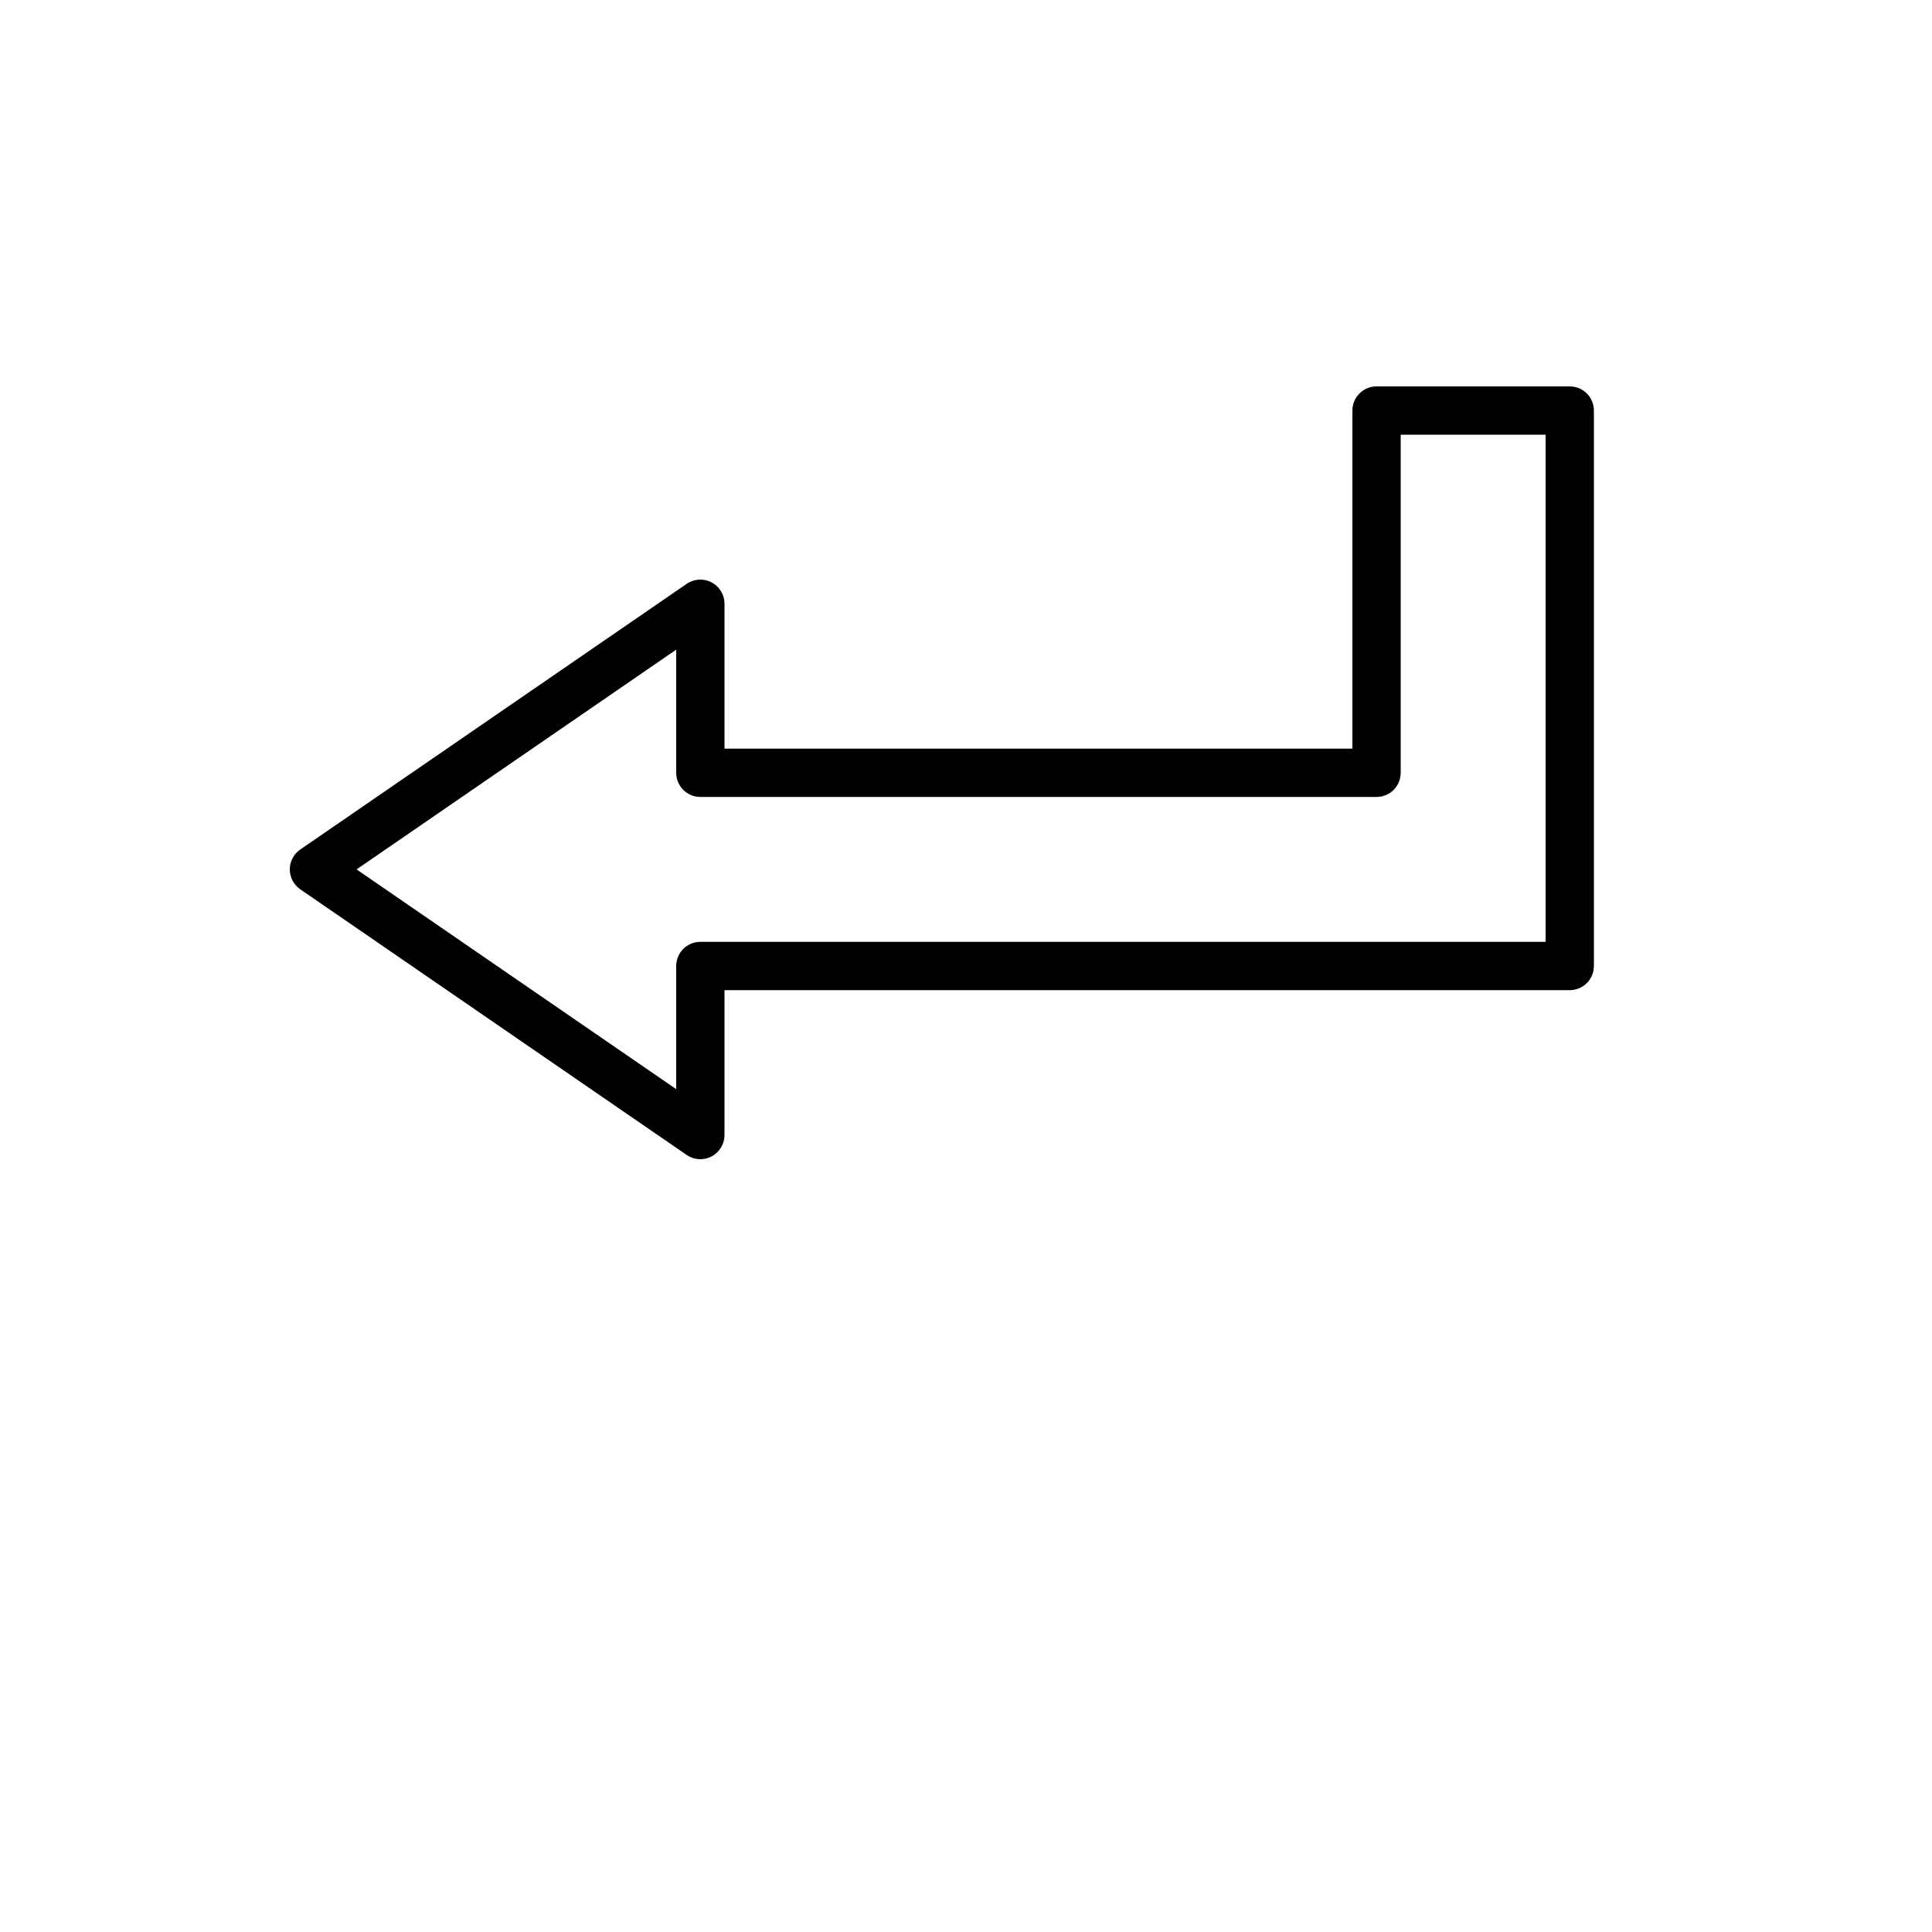 <?xml version="1.0" encoding="UTF-8"?>
<svg width="700pt" height="700pt" version="1.1" viewBox="0 0 700 700" xmlns="http://www.w3.org/2000/svg" xmlns:xlink="http://www.w3.org/1999/xlink">
 <g>
  <path d="m568.75 140h-70c-4.832 0-8.75 3.918-8.75 8.75v122.5h-227.5v-52.5c0-3.25-1.801-6.231-4.676-7.742-2.875-1.516-6.352-1.309-9.031 0.531l-140 96.25c-2.375 1.633-3.793 4.328-3.793 7.211s1.418 5.578 3.793 7.211l140 96.25c2.68 1.84 6.156 2.047 9.031 0.531 2.875-1.512 4.676-4.492 4.676-7.742v-52.5h306.25c2.32 0 4.547-0.922 6.188-2.562s2.562-3.867 2.562-6.188v-201.25c0-2.32-0.922-4.547-2.562-6.188s-3.867-2.562-6.188-2.562zm-8.75 201.25h-306.25c-4.832 0-8.75 3.918-8.75 8.75v44.617l-115.81-79.617 115.81-79.617v44.617c0 2.32 0.922 4.547 2.562 6.188s3.867 2.562 6.188 2.562h245c2.32 0 4.547-0.922 6.188-2.562s2.562-3.867 2.562-6.188v-122.5h52.5z"/>

 </g>
</svg>
